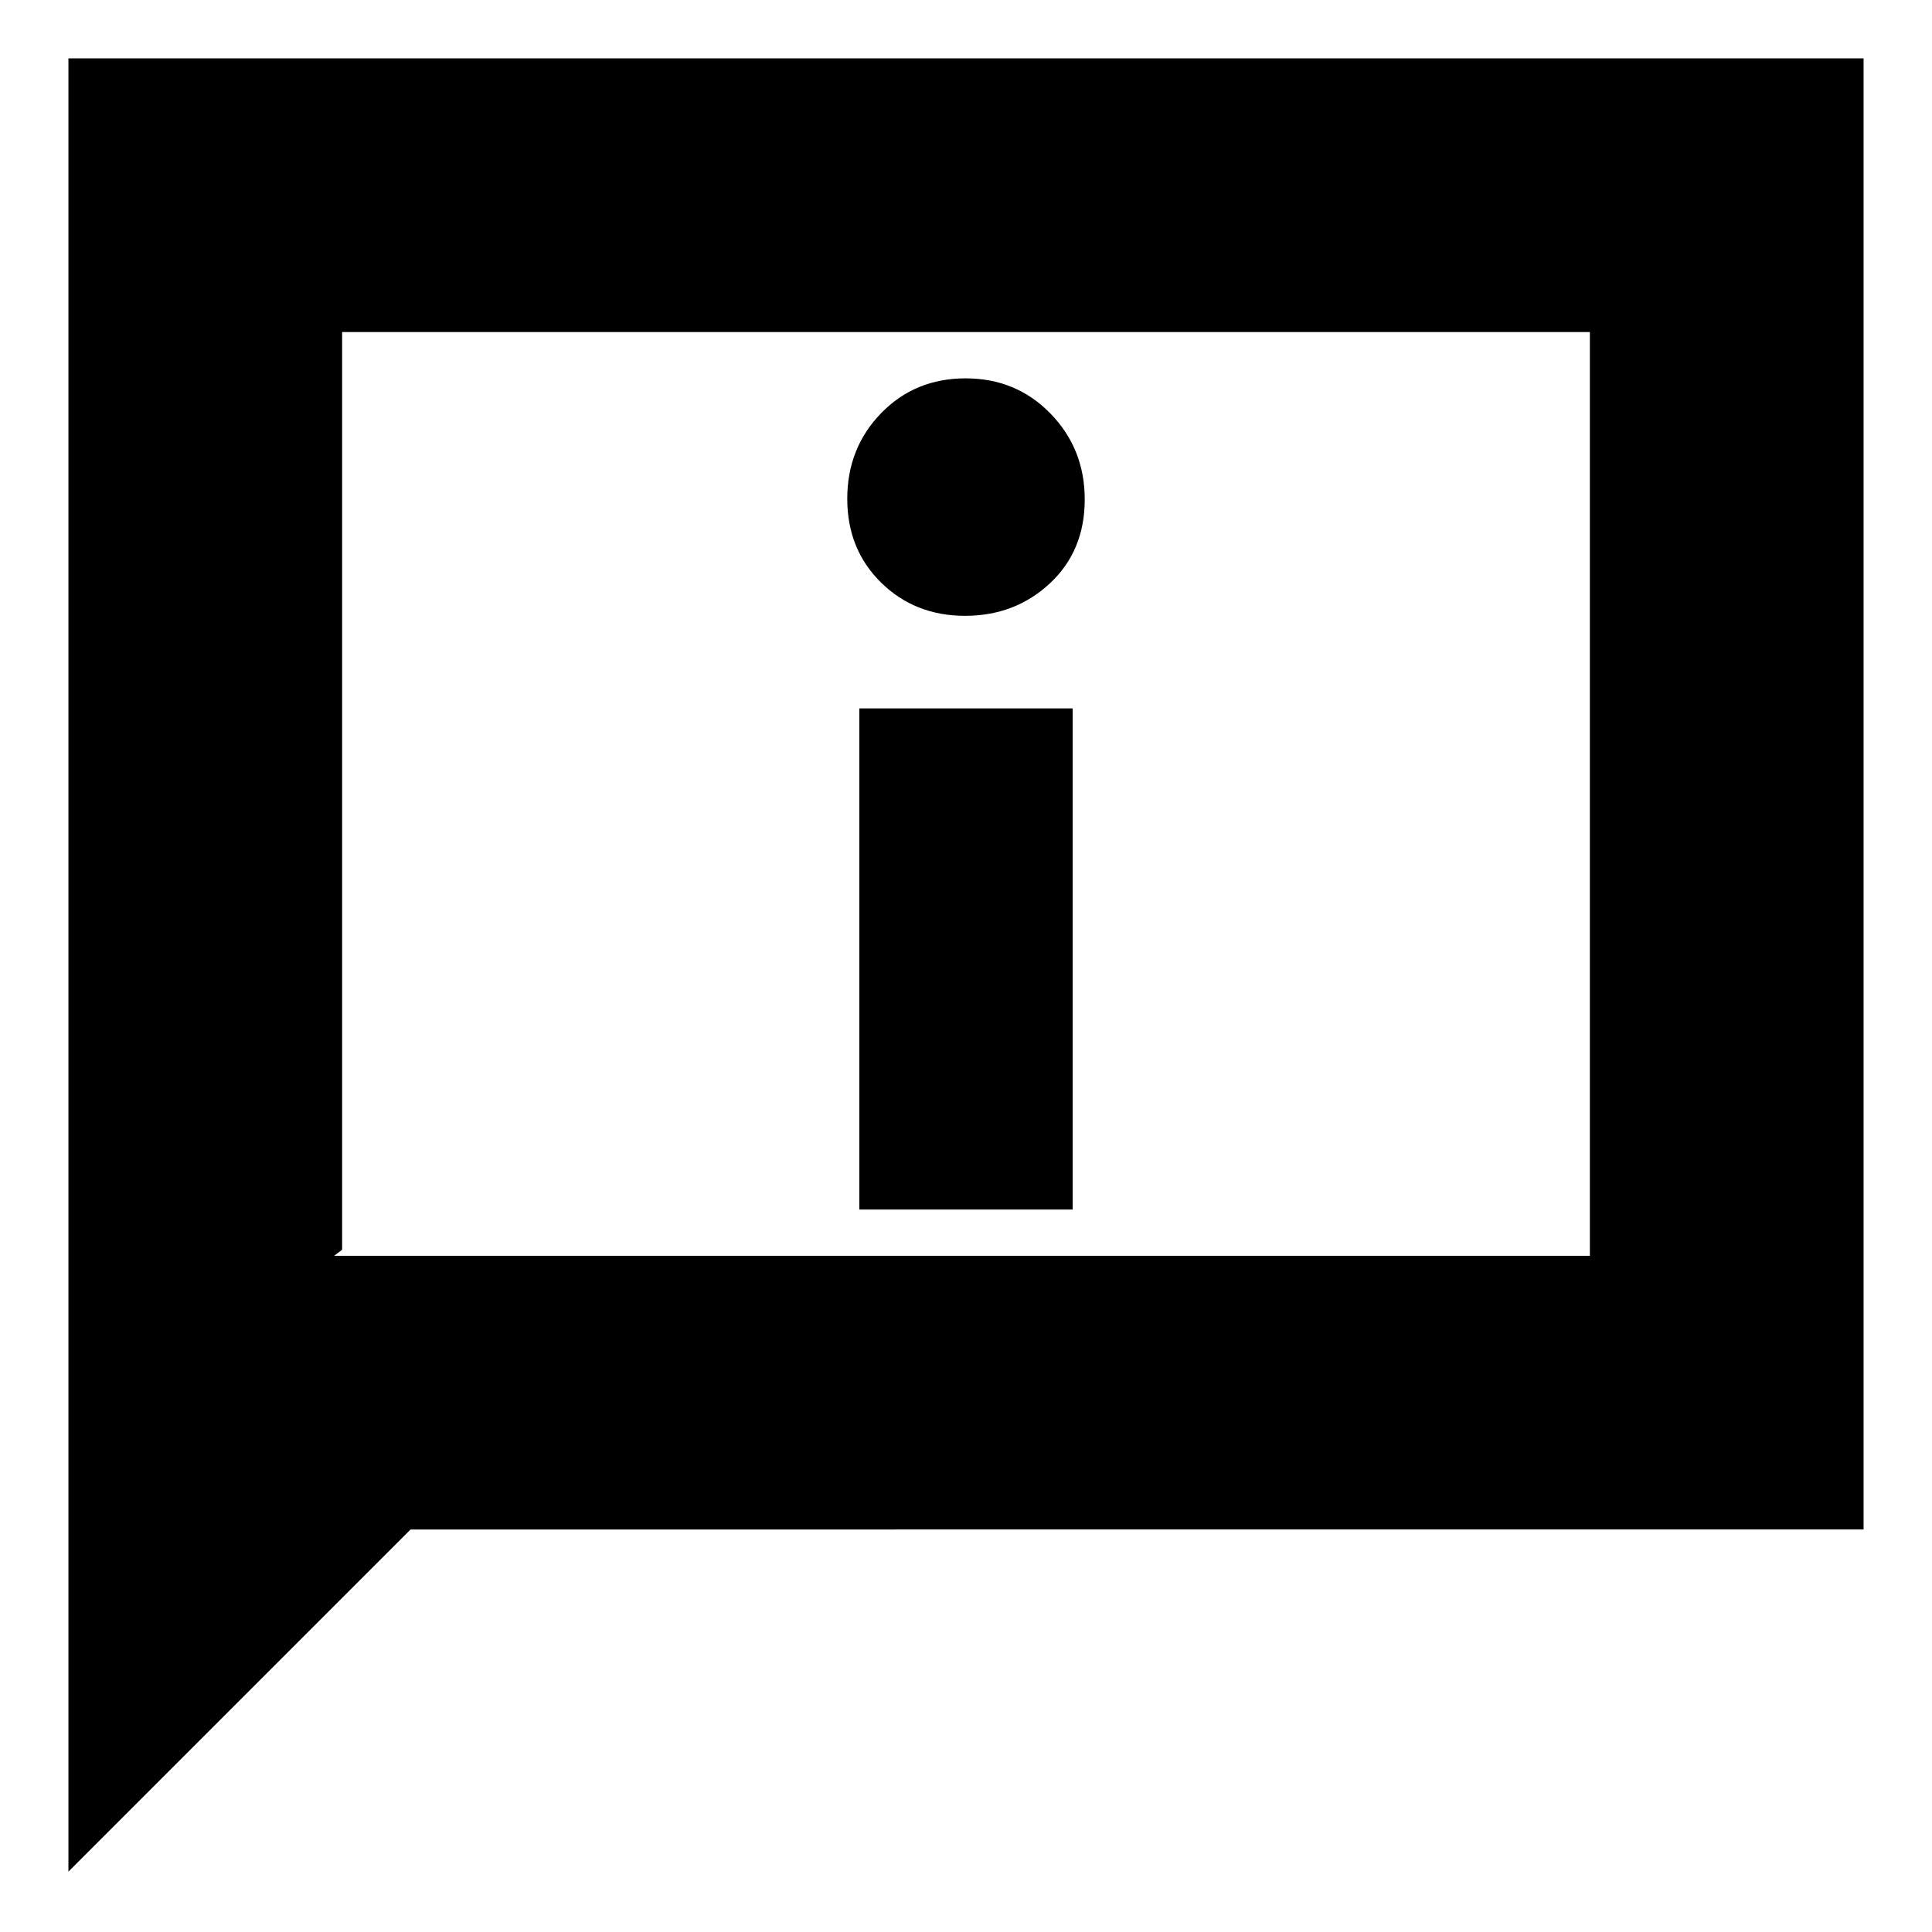 <svg xmlns="http://www.w3.org/2000/svg" height="24" viewBox="0 -960 960 960" width="24"><path d="M479.509-654q24.866 0 42.179-16.137Q539-686.274 539-711.825 539-737 521.977-754.5 504.954-772 479.789-772q-25.164 0-41.977 17.325Q421-737.351 421-712.175 421-687 437.821-670.5q16.822 16.5 41.688 16.5ZM427-359h106v-249H427v249ZM34-30v-901h892v731H204L34-30Zm132-306h624v-459H170v456l-4 3Zm4 0v-459 459Z"/></svg>